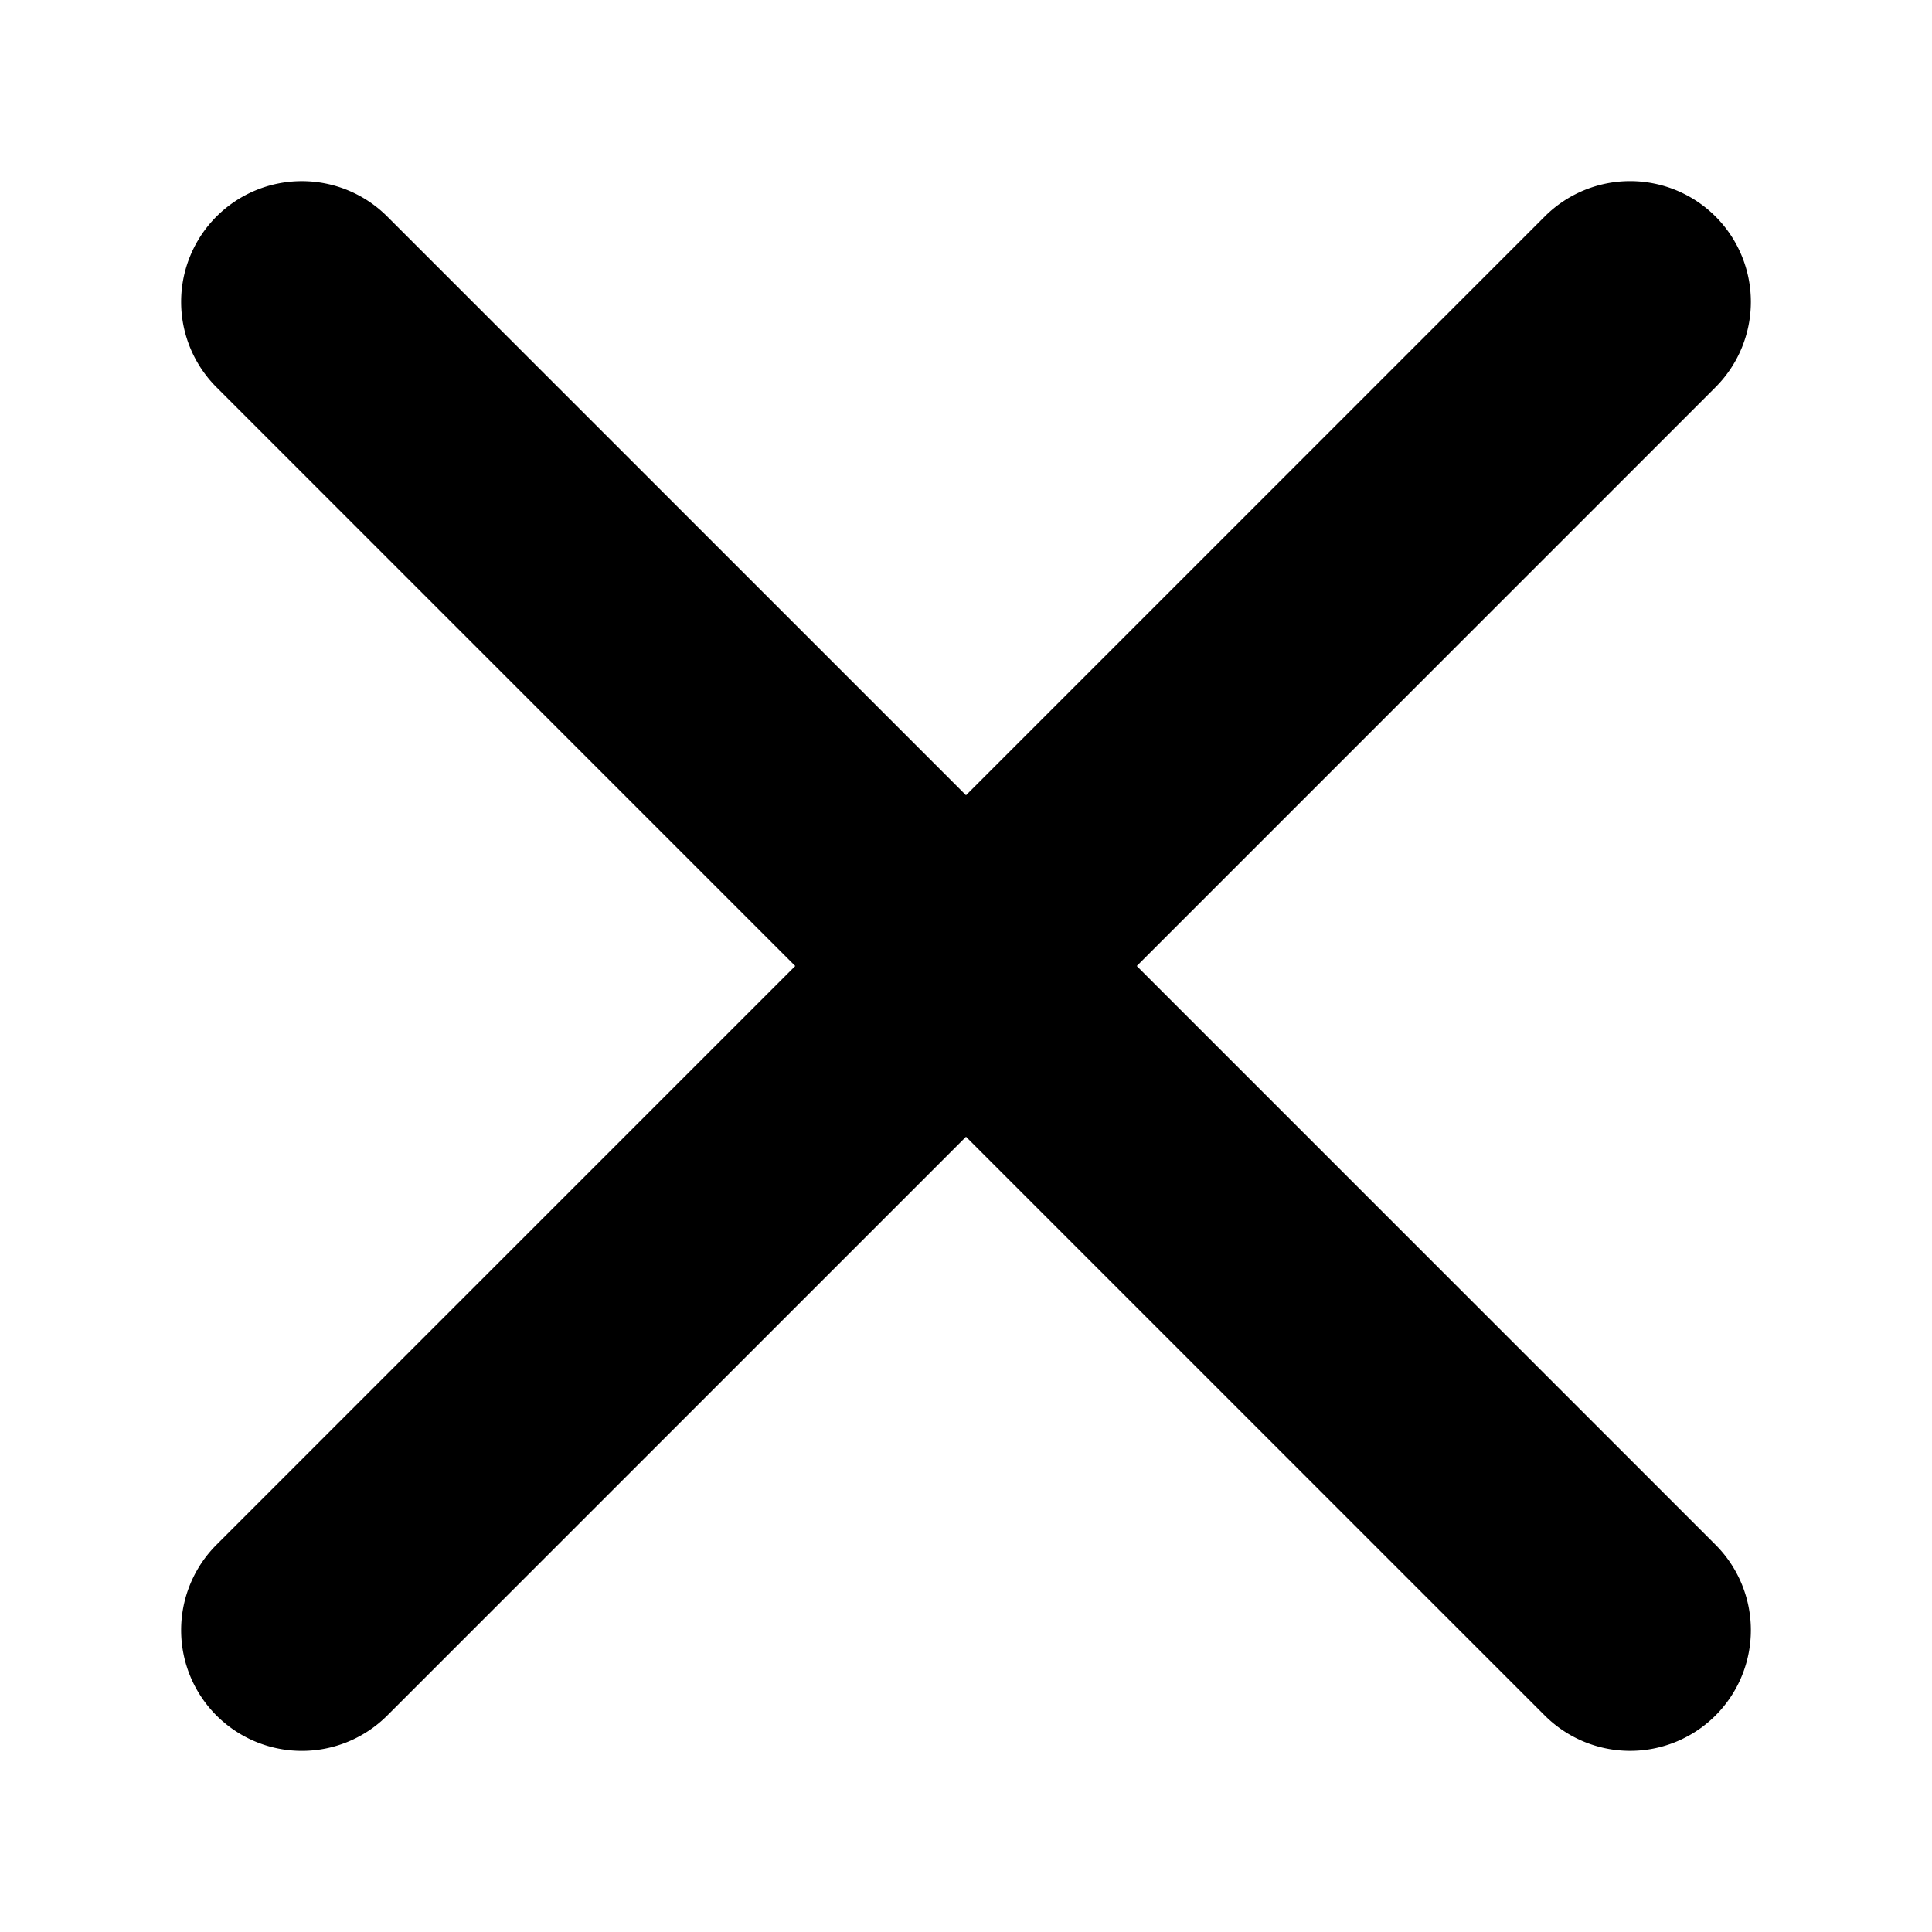 <svg xmlns="http://www.w3.org/2000/svg" xmlns:xlink="http://www.w3.org/1999/xlink" width="64" height="64" viewBox="0 0 64 64">
  <defs>
    <clipPath id="clip-close">
      <rect width="64" height="64"/>
    </clipPath>
  </defs>
  <g id="close" clip-path="url(#clip-close)">
    <path id="path-close" d="M124.343-26,105.172-6.828a4,4,0,0,0,0,5.657,4,4,0,0,0,5.656,0L130-20.343,149.172-1.172a4,4,0,0,0,5.656,0,4,4,0,0,0,0-5.657L135.657-26l19.171-19.172a4,4,0,0,0,0-5.657,4,4,0,0,0-5.656,0L130-31.657,110.828-50.828a4,4,0,0,0-5.656,0,4,4,0,0,0,0,5.657Z" transform="translate(-98 58)" fill-rule="evenodd"/>
  </g>
</svg>

